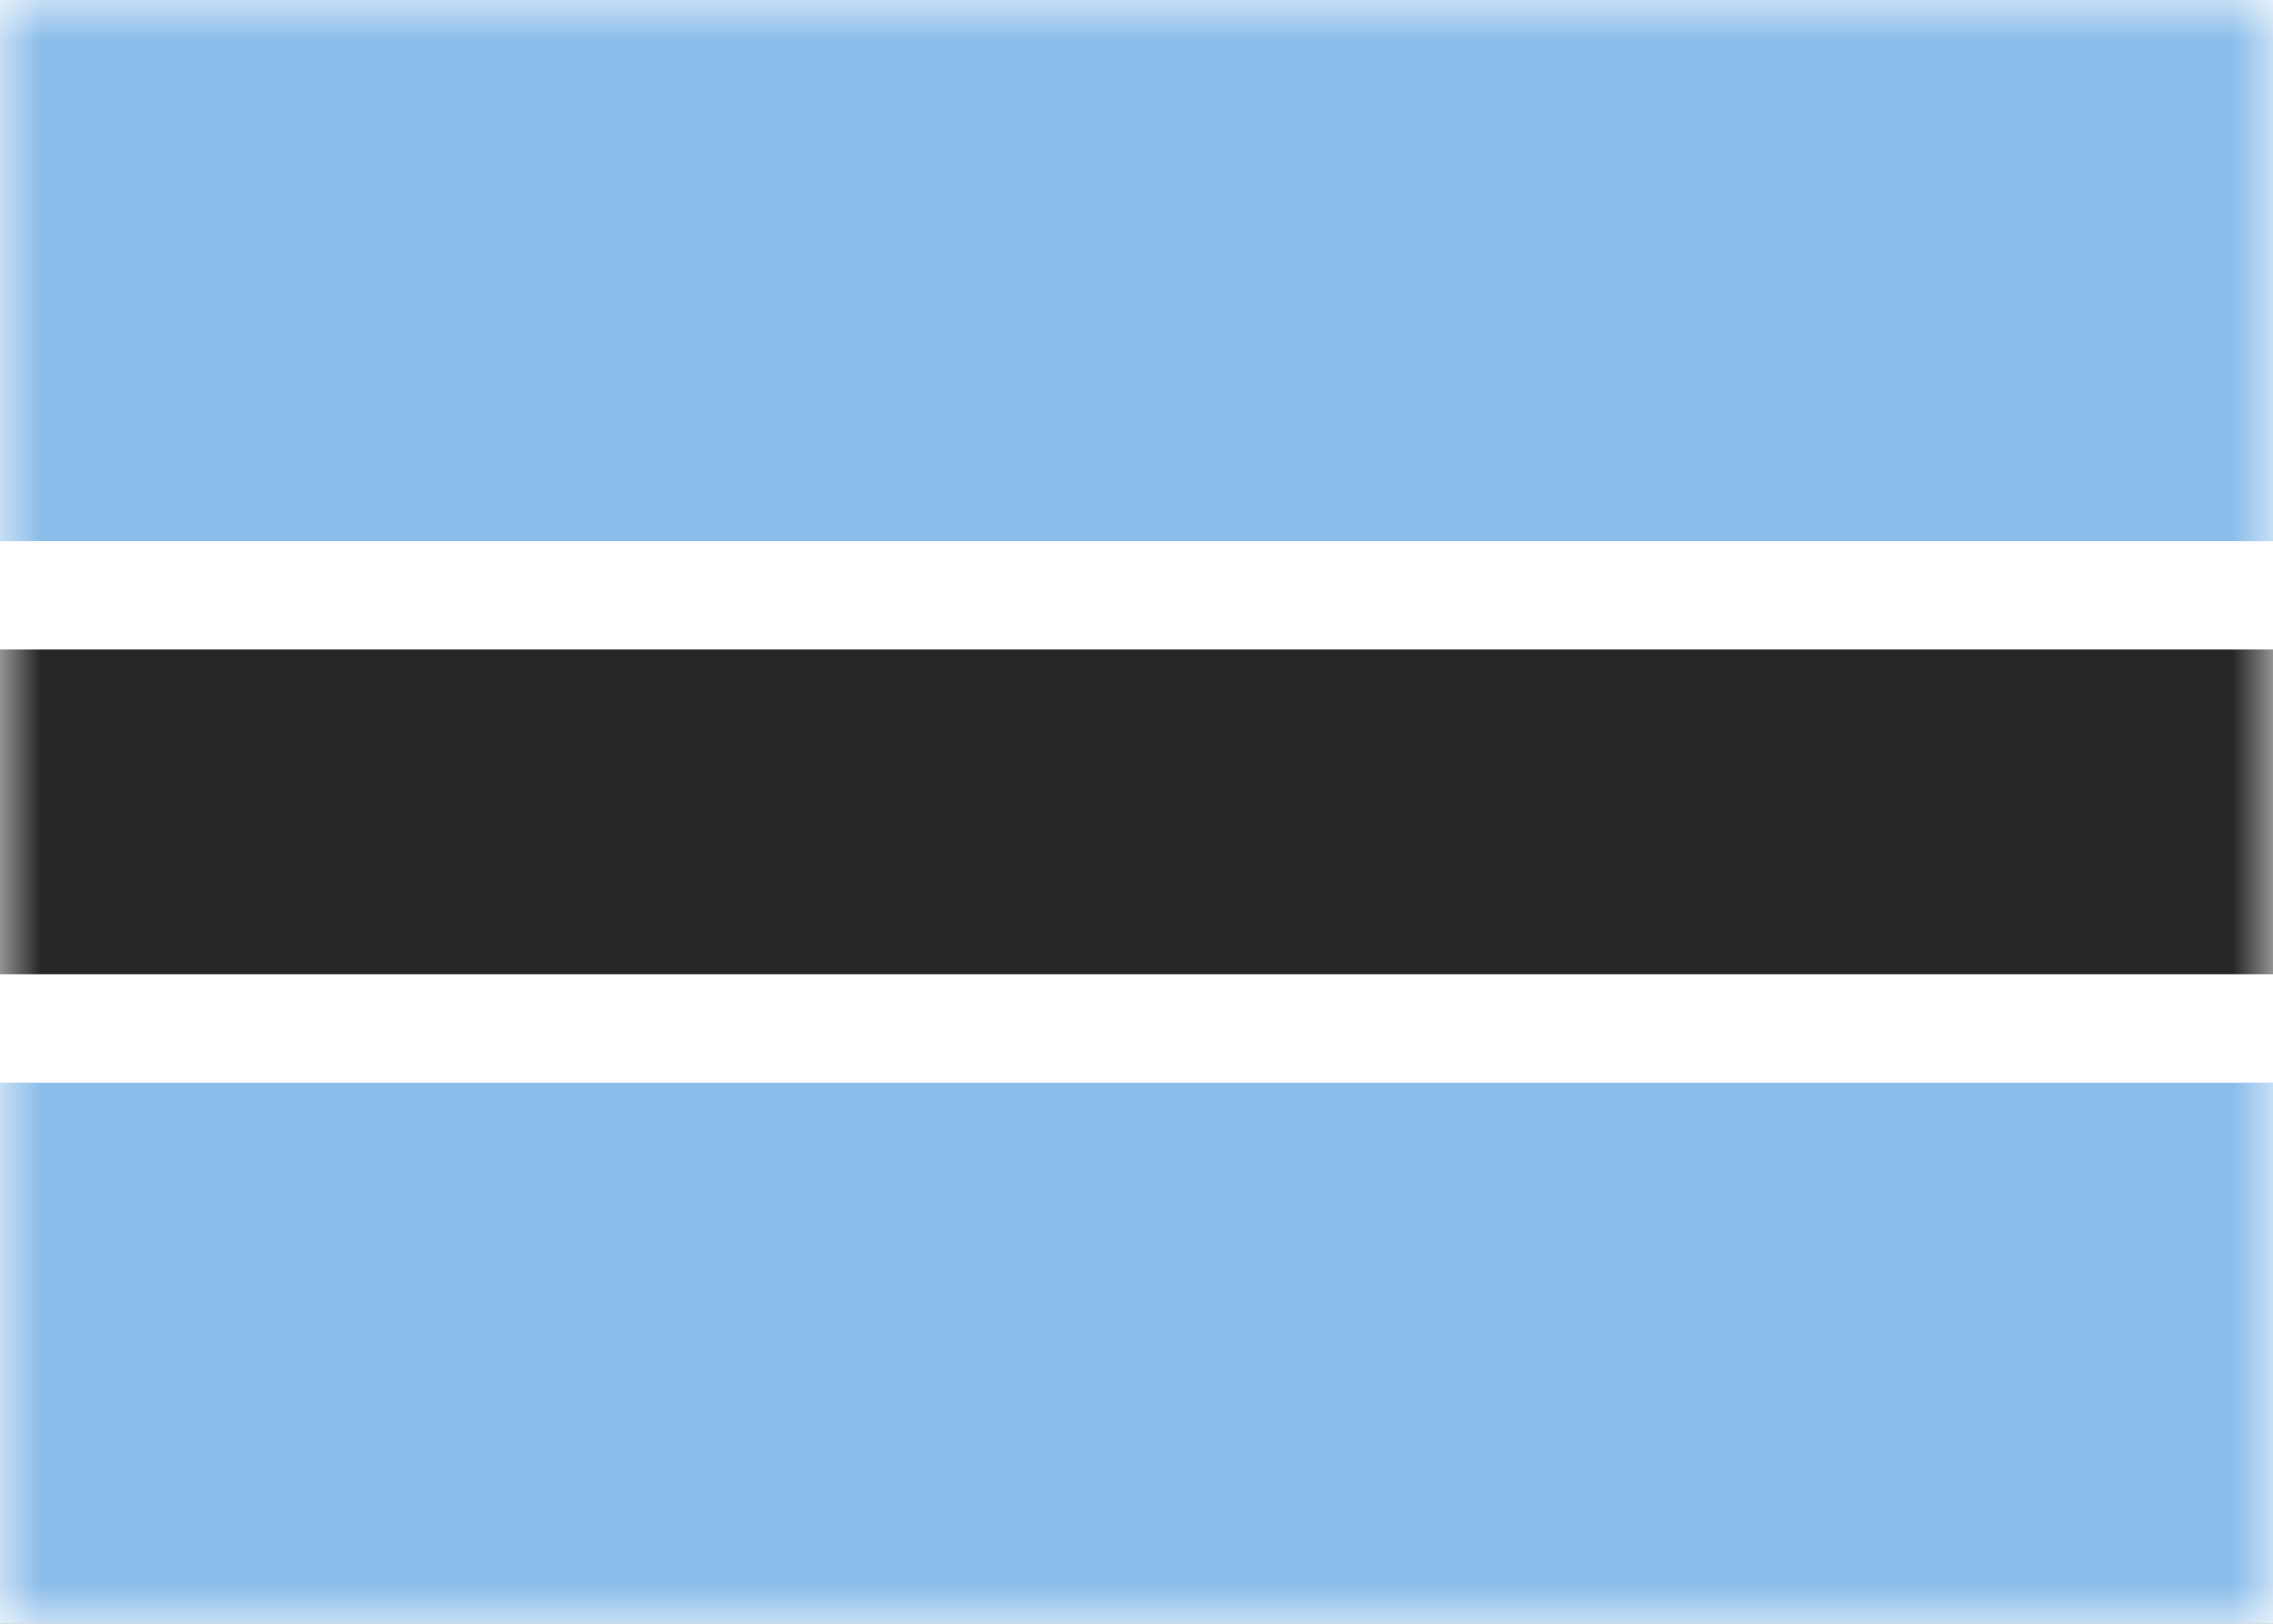<svg class="SVGInline-svg" xmlns="http://www.w3.org/2000/svg" xmlns:xlink="http://www.w3.org/1999/xlink" width="28" height="20"><rect width="100%" height="100%" fill="#808080" stroke="none"/><defs><rect id="BWa" width="28" height="20" x="0" y="0" rx="0"></rect></defs><g fill="none" fill-rule="evenodd"><mask id="BWb" fill="#fff"><use xlink:href="#BWa"></use></mask><use fill="#FFF" xlink:href="#BWa"></use><path fill="#8BBDEA" d="M0 0h28v6.667H0zM0 13.333h28v6.667H0z" mask="url(#BWb)"></path><path fill="#FFF" d="M0 6.667h28v6.667H0z" mask="url(#BWb)"></path><path fill="#262626" d="M0 8h28v4H0z" mask="url(#BWb)"></path></g></svg>